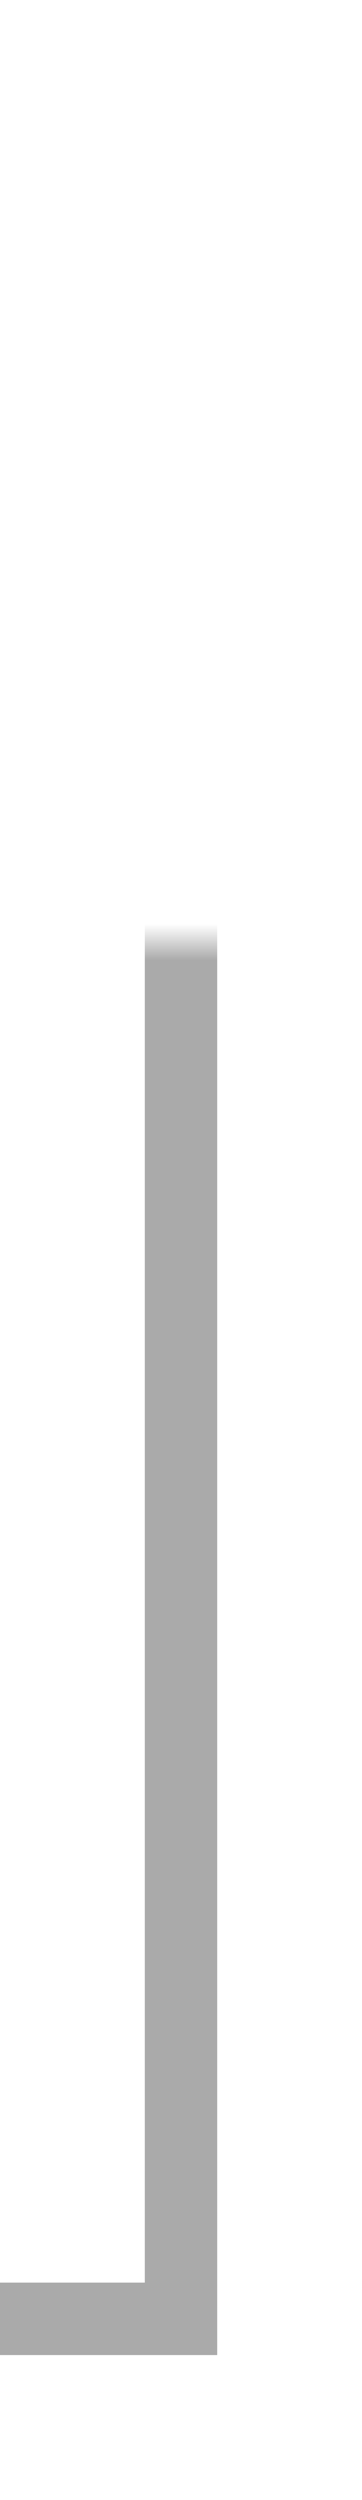 ﻿<?xml version="1.0" encoding="utf-8"?>
<svg version="1.1" xmlns:xlink="http://www.w3.org/1999/xlink" width="10px" height="69px" preserveAspectRatio="xMidYMin meet" viewBox="1216 1335  8 69" xmlns="http://www.w3.org/2000/svg">
  <defs>
    <mask fill="white" id="clip1957">
      <path d="M 1185.5 1334  L 1254.5 1334  L 1254.5 1361  L 1185.5 1361  Z M 1114 1259  L 1309 1259  L 1309 1402  L 1114 1402  Z " fill-rule="evenodd" />
    </mask>
  </defs>
  <path d="M 1114 1399  L 1220 1399  L 1220 1340  L 1299 1340  L 1299 1275  " stroke-width="2" stroke="#aaaaaa" fill="none" mask="url(#clip1957)" />
  <path d="M 1306.6 1276  L 1299 1269  L 1291.4 1276  L 1306.6 1276  Z " fill-rule="nonzero" fill="#aaaaaa" stroke="none" mask="url(#clip1957)" />
</svg>